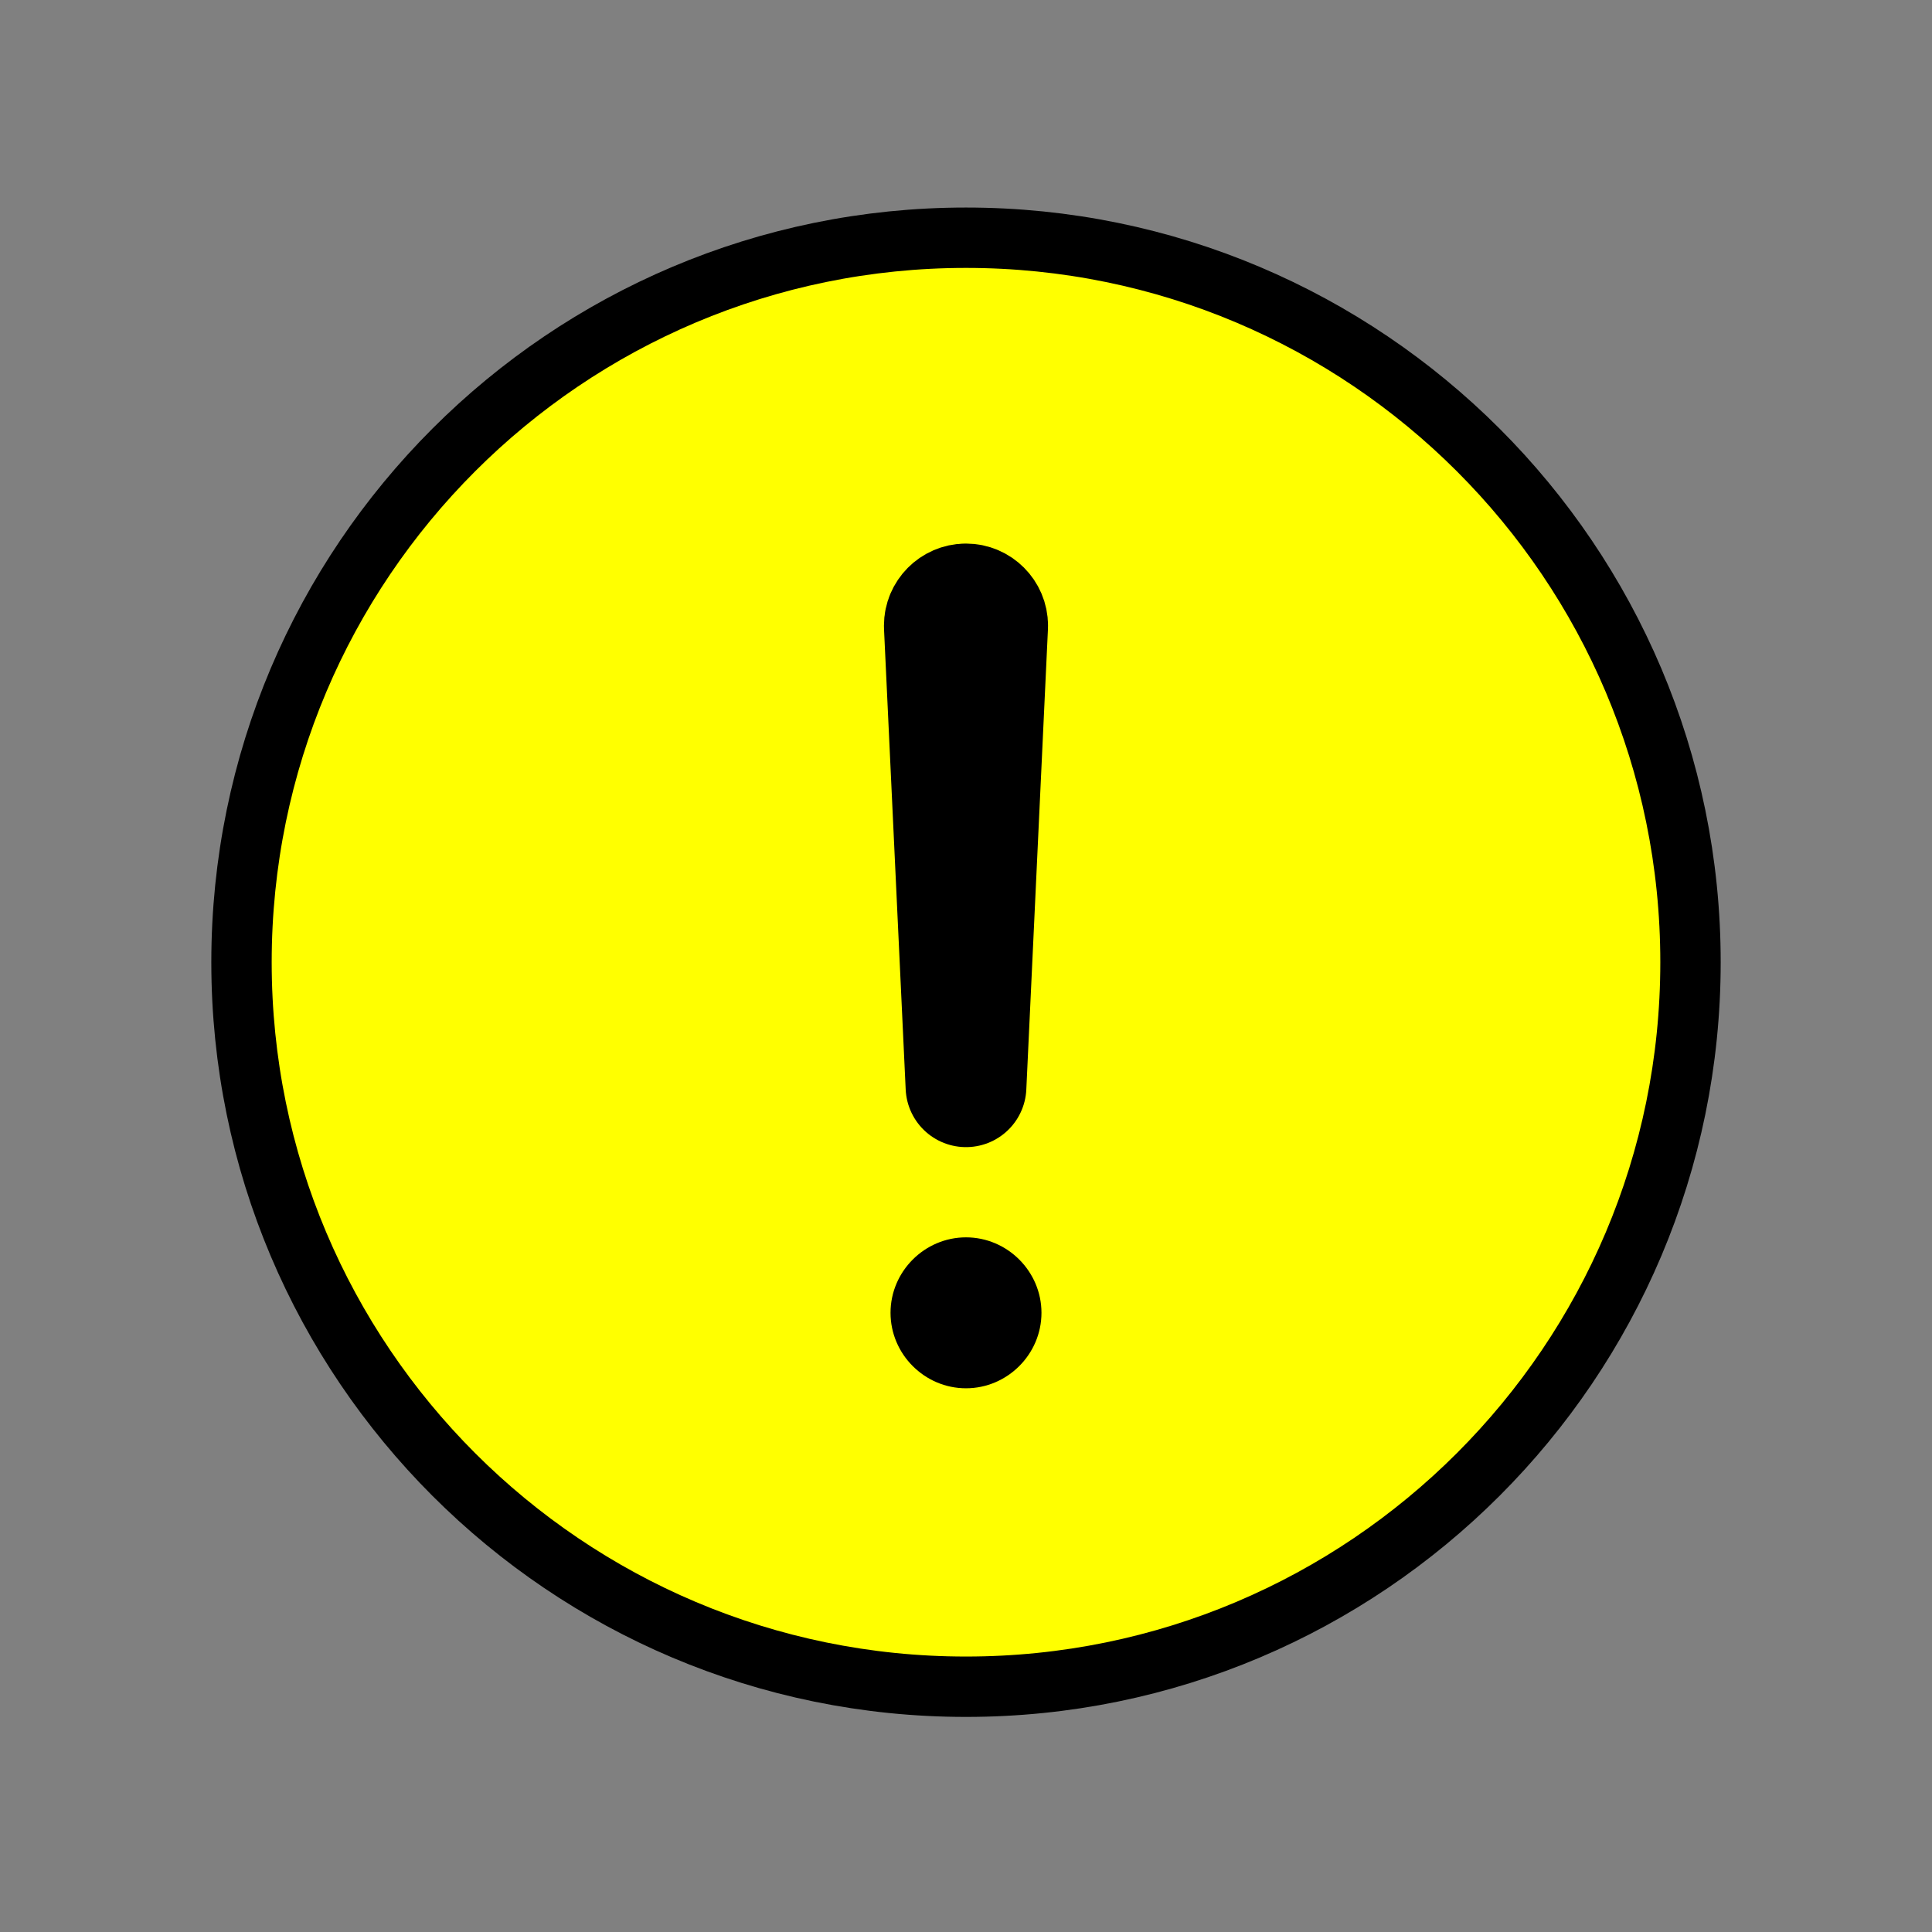 <?xml version="1.0" encoding="UTF-8" standalone="no"?>
<!DOCTYPE svg PUBLIC "-//W3C//DTD SVG 1.1//EN" "http://www.w3.org/Graphics/SVG/1.1/DTD/svg11.dtd">
<svg width="512" height="512" xmlns="http://www.w3.org/2000/svg" clip-rule="evenodd" xml:space="preserve" version="1.1">

 <rect width="100%" height="100%" fill="#808080" stroke="none"/>

 <g>
  <title>Layer 1</title>
  <g id="svg_4">
   <path id="svg_1" stroke-width="16px" stroke="black" fill-rule="nonzero" fill="rgb(255,255,0)" d="m448,255c0,-106 -86,-192 -192,-192c-106,0 -192,86 -192,192c0,106 86,192 192,192c106,0 192,-86 192,-192z"/>
   <path id="svg_2" stroke-miterlimit="4" stroke-linejoin="round" stroke-linecap="round" stroke-width="32px" stroke="black" fill-rule="nonzero" fill="none" d="m250.26,166.05l5.74,121.95l5.73,-121.95c0.004,-0.087 0.006,-0.173 0.006,-0.26c0,-3.149 -2.591,-5.74 -5.74,-5.74c-0.019,0 -0.037,0 -0.056,0c-3.128,0.029 -5.686,2.611 -5.686,5.74c0,0.087 0.002,0.173 0.006,0.26z"/>
   <path id="svg_3" fill-rule="nonzero" d="m256,367.91c-10.972,0 -20,-9.028 -20,-20c0,-10.972 9.028,-20 20,-20c10.972,0 20,9.028 20,20c0,10.972 -9.028,20 -20,20z"/>
  </g>
 </g>
</svg>
